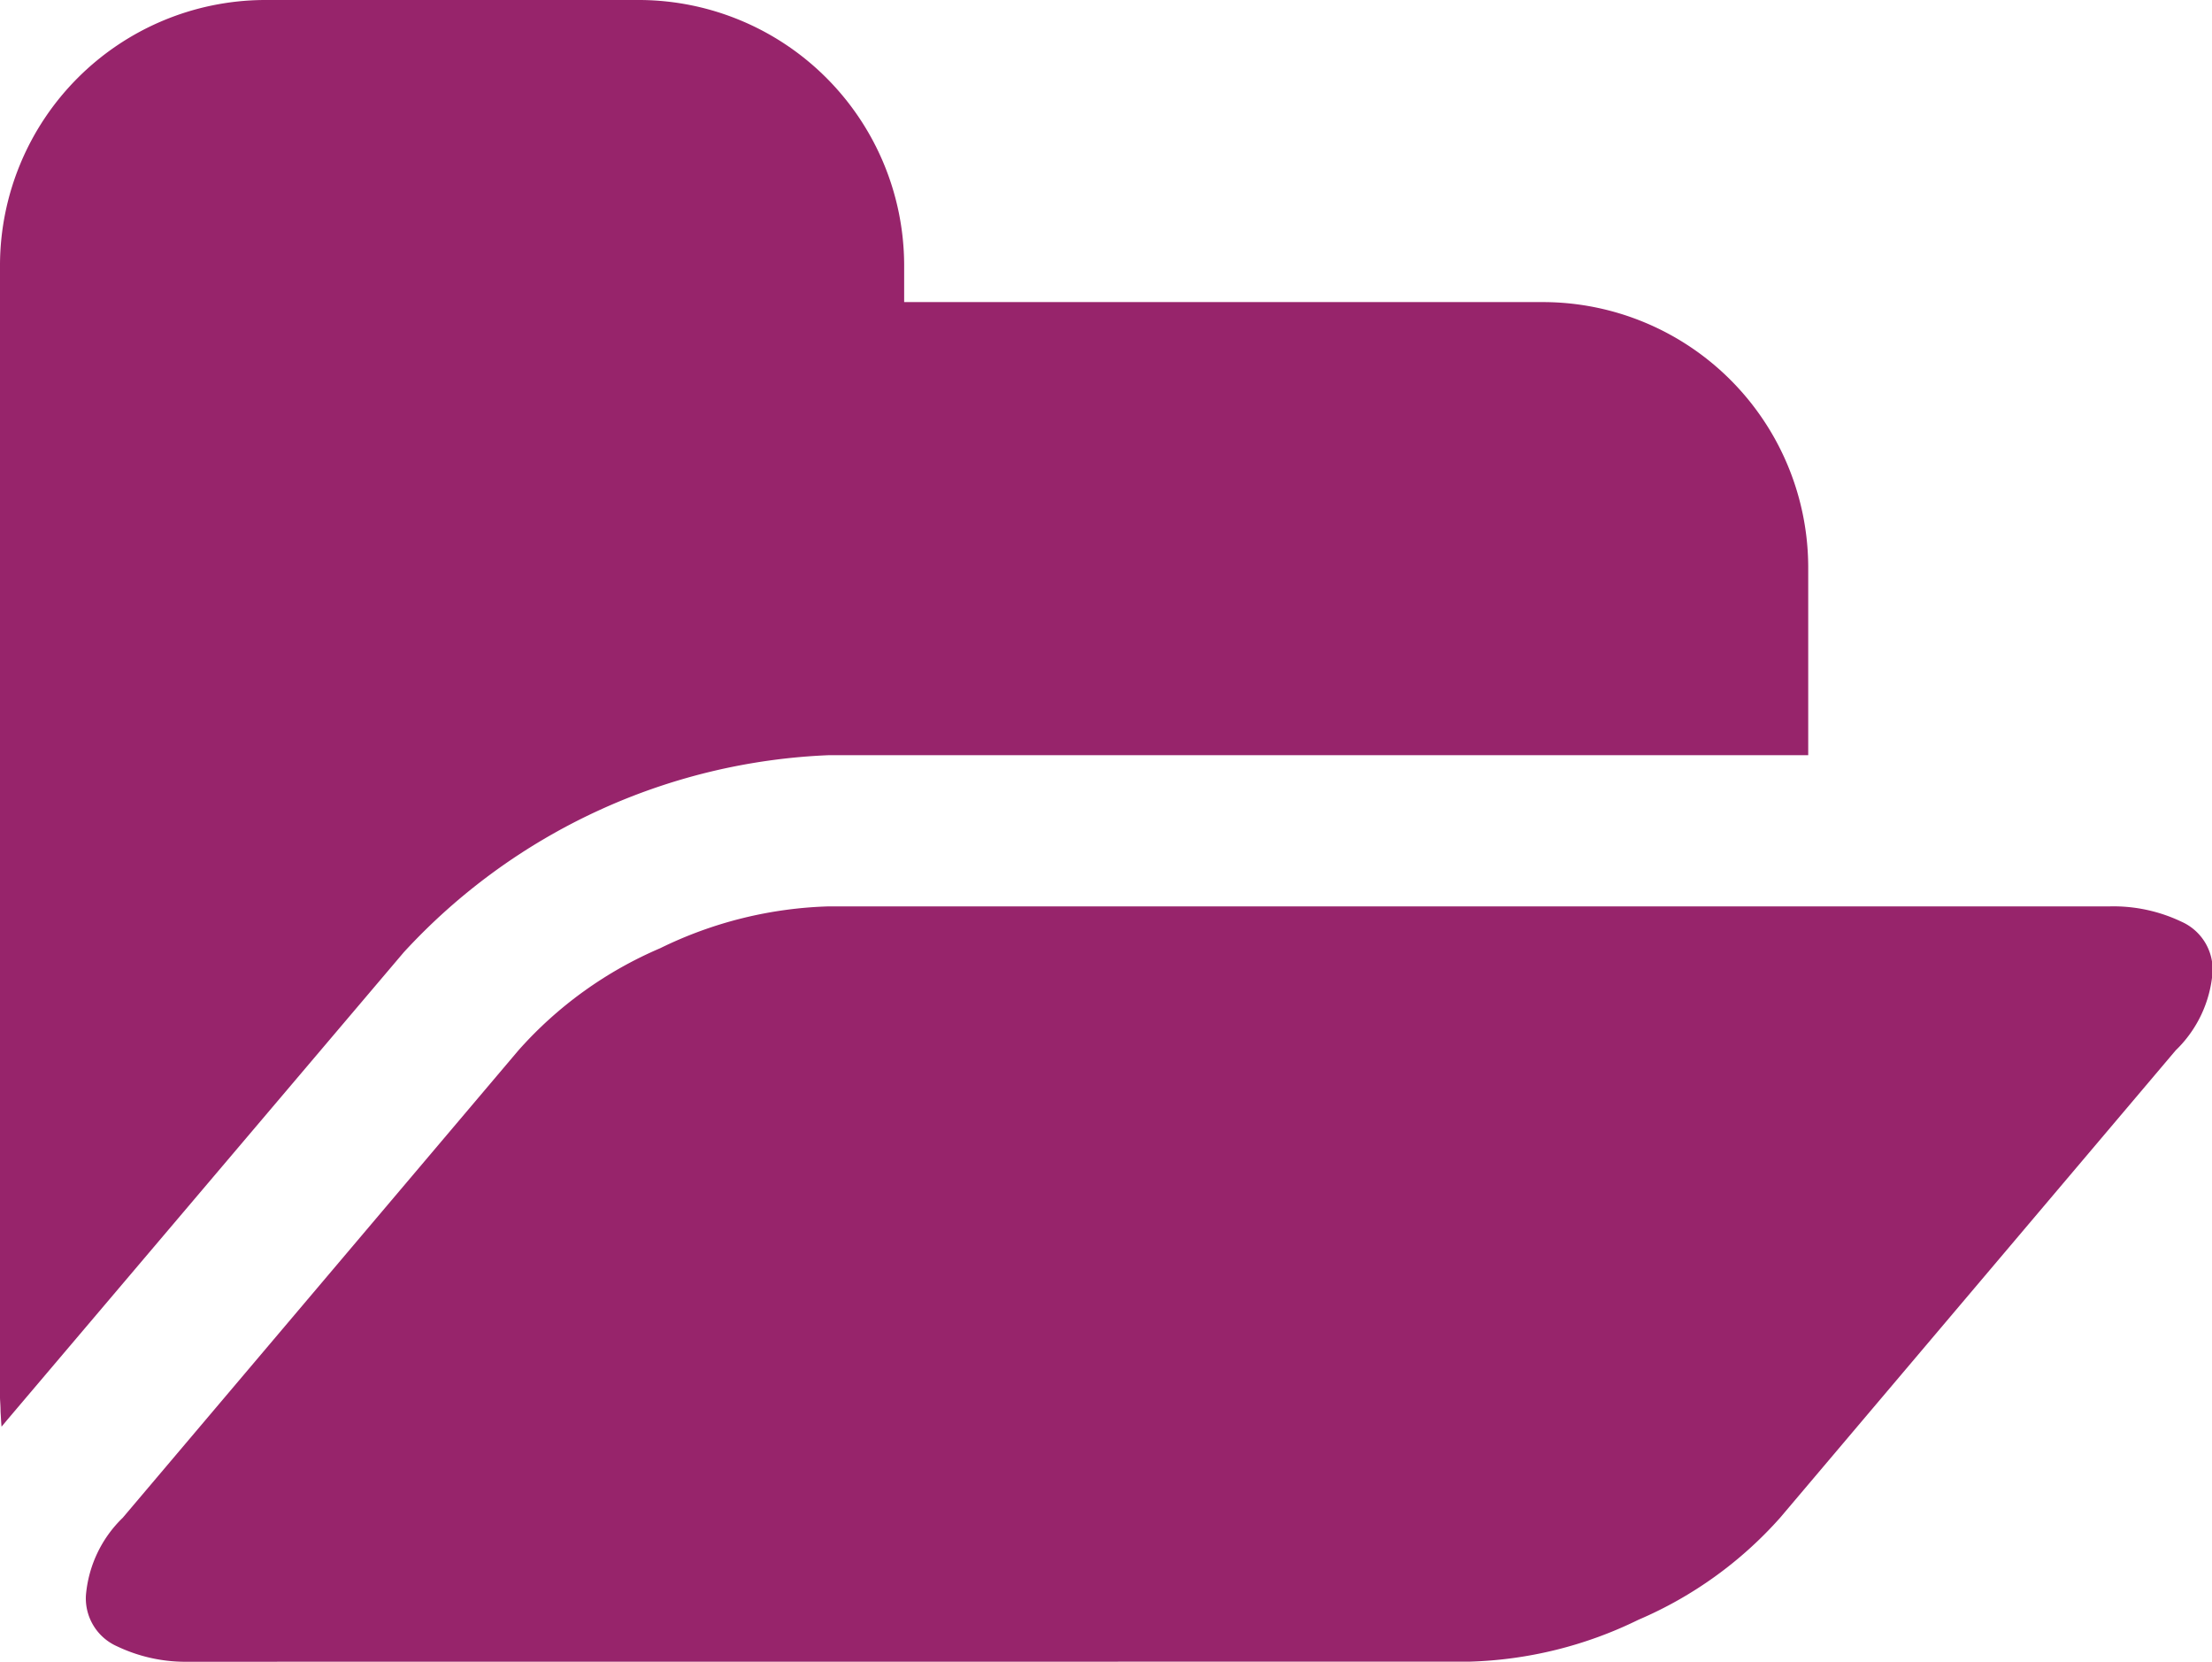 <svg xmlns="http://www.w3.org/2000/svg" viewBox="0 0 24 18.026"><defs><style>.a{fill:#97246b;}</style></defs><path class="a" d="M1506.046,323.013a1.724,1.724,0,0,1-.773-.167.569.569,0,0,1-.339-.55,1.324,1.324,0,0,1,.4-.845l4.292-5.069a4.326,4.326,0,0,1,1.539-1.109,4.435,4.435,0,0,1,1.833-.454h13.9a1.718,1.718,0,0,1,.772.166.568.568,0,0,1,.338.55,1.32,1.32,0,0,1-.4.846l-4.291,5.069a4.335,4.335,0,0,1-1.539,1.108,4.438,4.438,0,0,1-1.833.454Zm-2.038-2.708c0-.073-.006-.127-.006-.16V307.855a2.883,2.883,0,0,1,2.862-2.868h4.087a2.883,2.883,0,0,1,2.861,2.868v.409h6.948a2.881,2.881,0,0,1,2.861,2.867v2.048h-10.626a6.629,6.629,0,0,0-4.612,2.138l-4.3,5.069-.064.077C1504.015,320.431,1504.013,320.377,1504.008,320.3Z" transform="translate(-1504.002 -304.987)"/></svg>